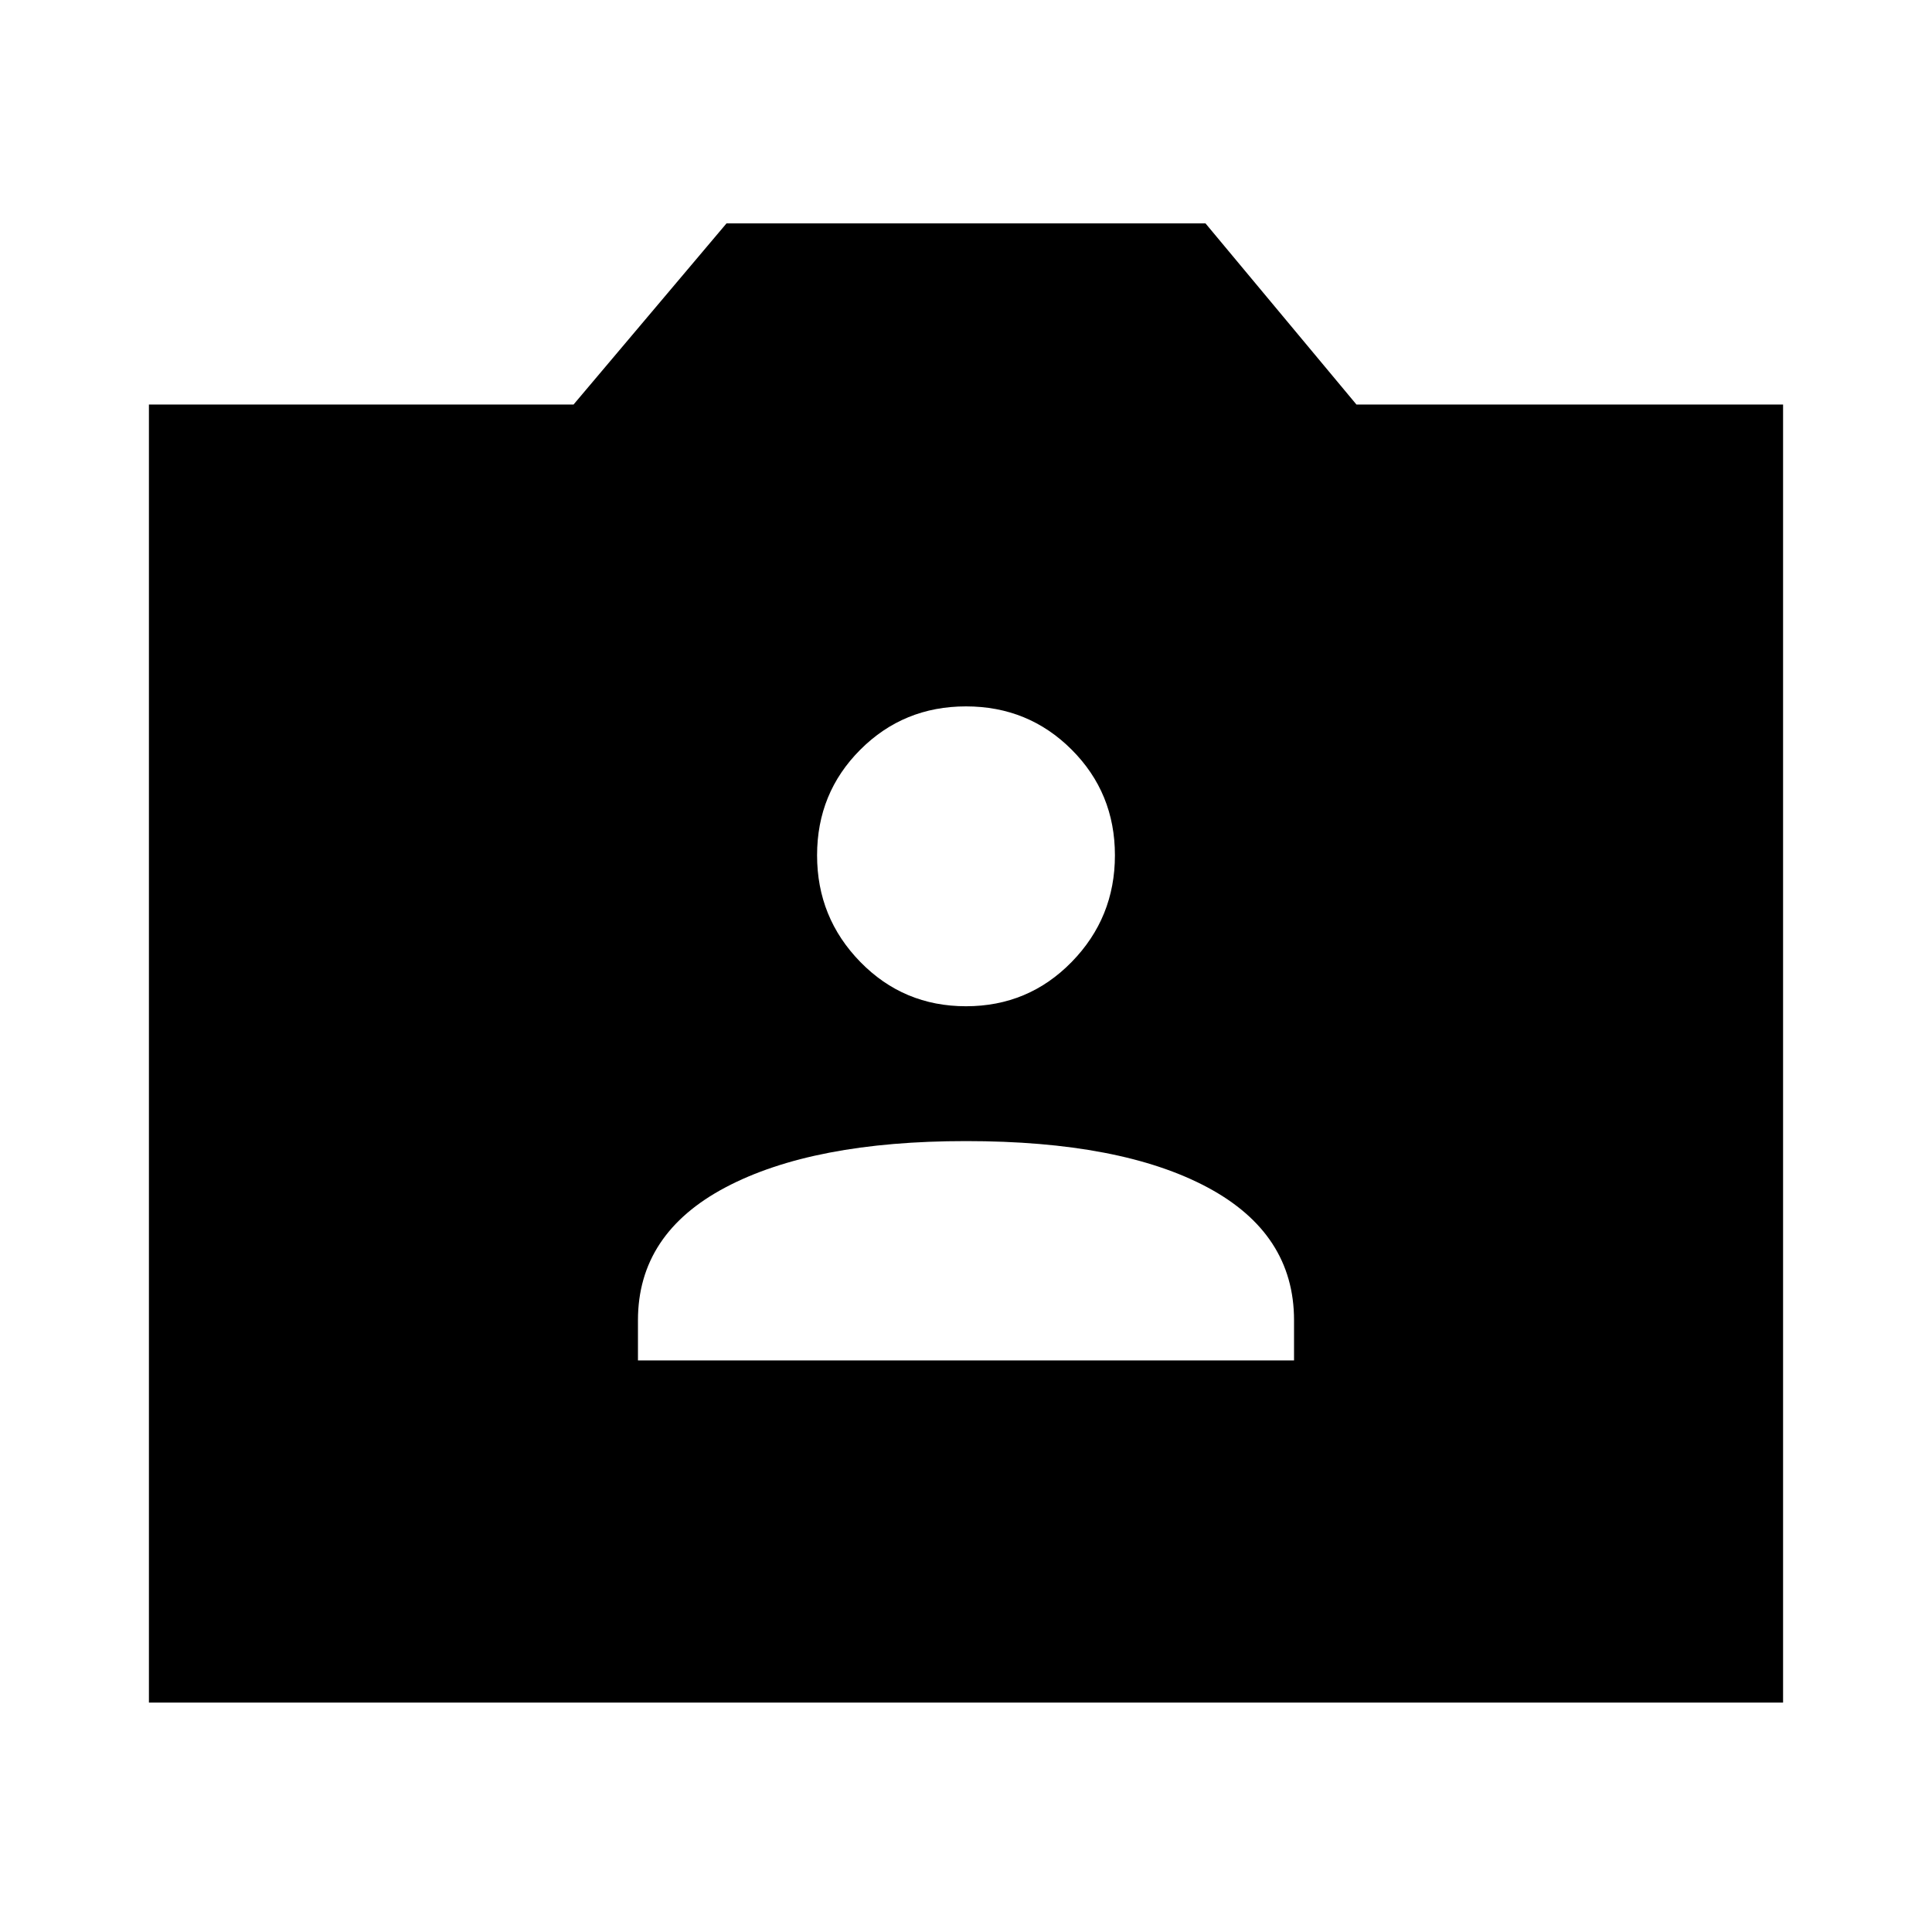 <svg xmlns="http://www.w3.org/2000/svg" width="48" height="48"><path d="M15.85 33.8h16.3v-1q0-2.15-2.15-3.3t-6-1.15q-3.8 0-5.975 1.15t-2.175 3.3zM24 25q1.55 0 2.625-1.1t1.075-2.65q0-1.55-1.075-2.625T24 17.55q-1.55 0-2.625 1.075T20.3 21.25q0 1.55 1.075 2.65Q22.45 25 24 25zM3.7 42.3V10.05h10.55l3.8-4.5h11.9l3.75 4.5h10.6V42.3z"/></svg>